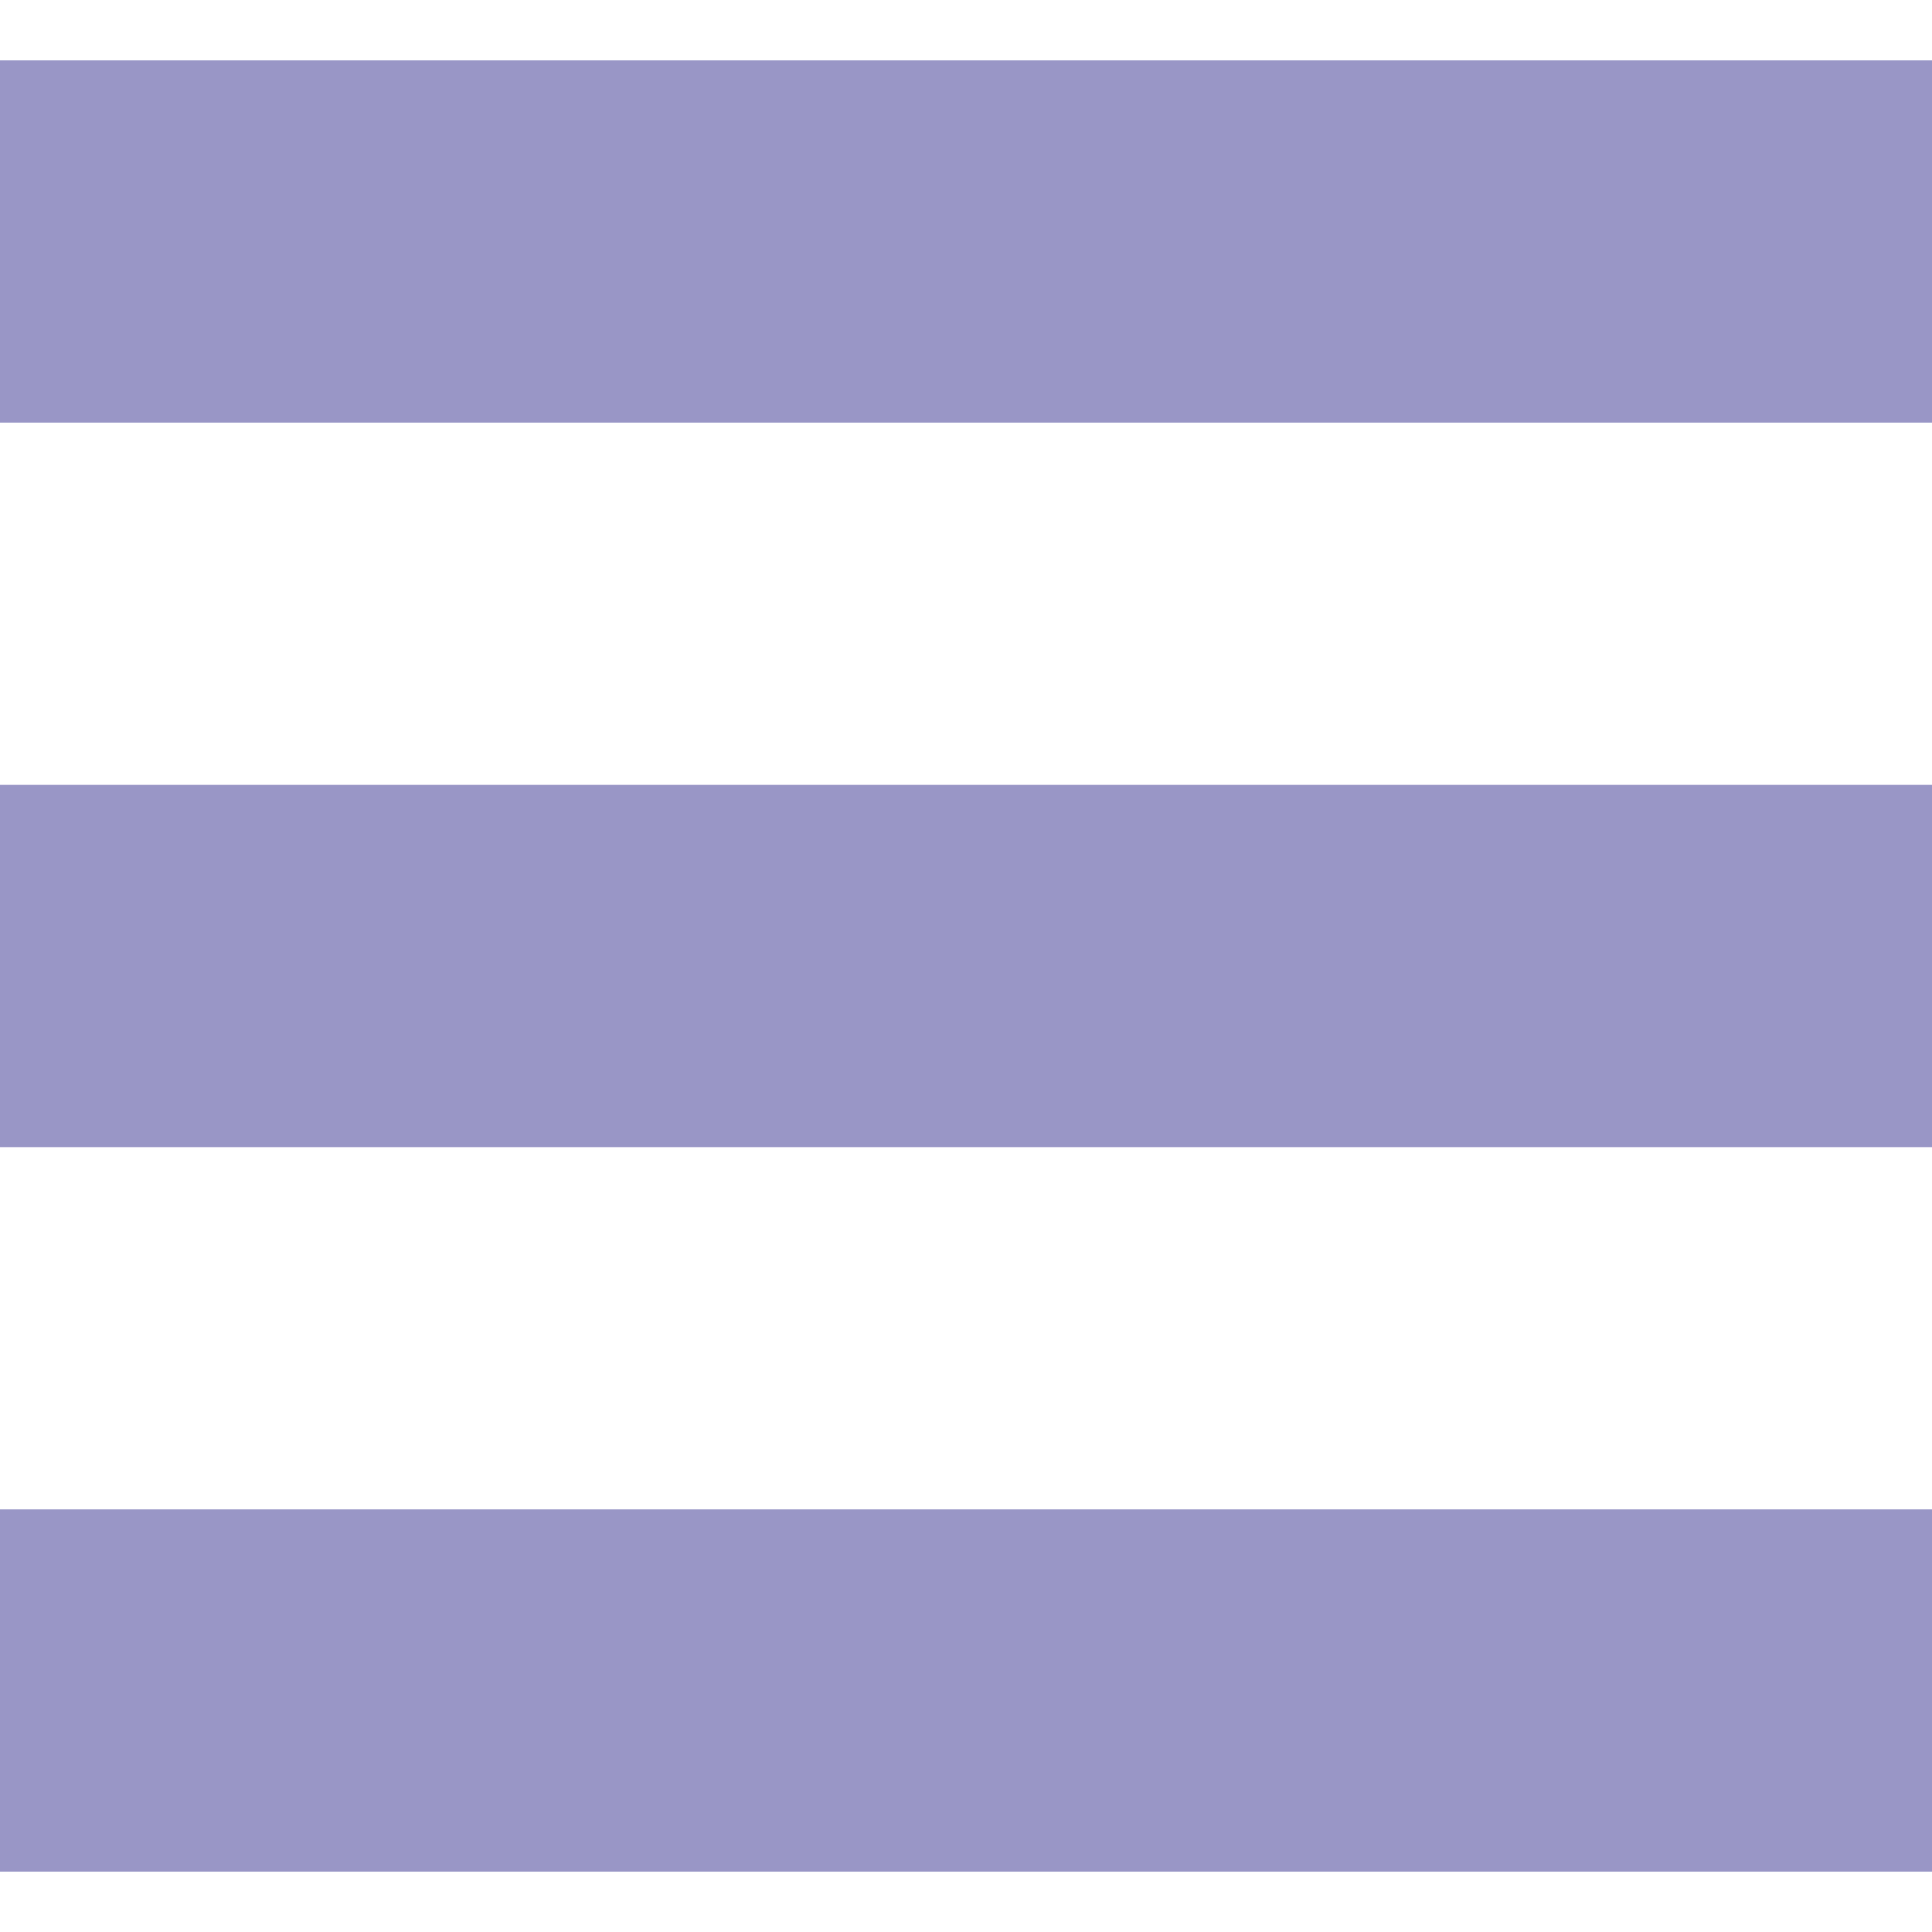 <!--?xml version="1.0" encoding="utf-8"?-->
<!-- Generator: Adobe Illustrator 18.1.1, SVG Export Plug-In . SVG Version: 6.00 Build 0)  -->

<svg version="1.1" id="_x32_" xmlns="http://www.w3.org/2000/svg" xmlns:xlink="http://www.w3.org/1999/xlink" x="0px" y="0px" viewBox="0 0 512 512" style="width: 256px; height: 256px; opacity: 1;" xml:space="preserve">
<style type="text/css">
	.st0{fill:#4B4B4B;}
</style>
<g>
	<rect y="16" class="st0" width="512" height="96" style="fill: rgb(153, 150, 198);"></rect>
	<rect y="208" class="st0" width="512" height="96" style="fill: rgb(153, 150, 198);"></rect>
	<rect y="400" class="st0" width="512" height="96" style="fill: rgb(153, 150, 198);"></rect>
</g>
</svg>
